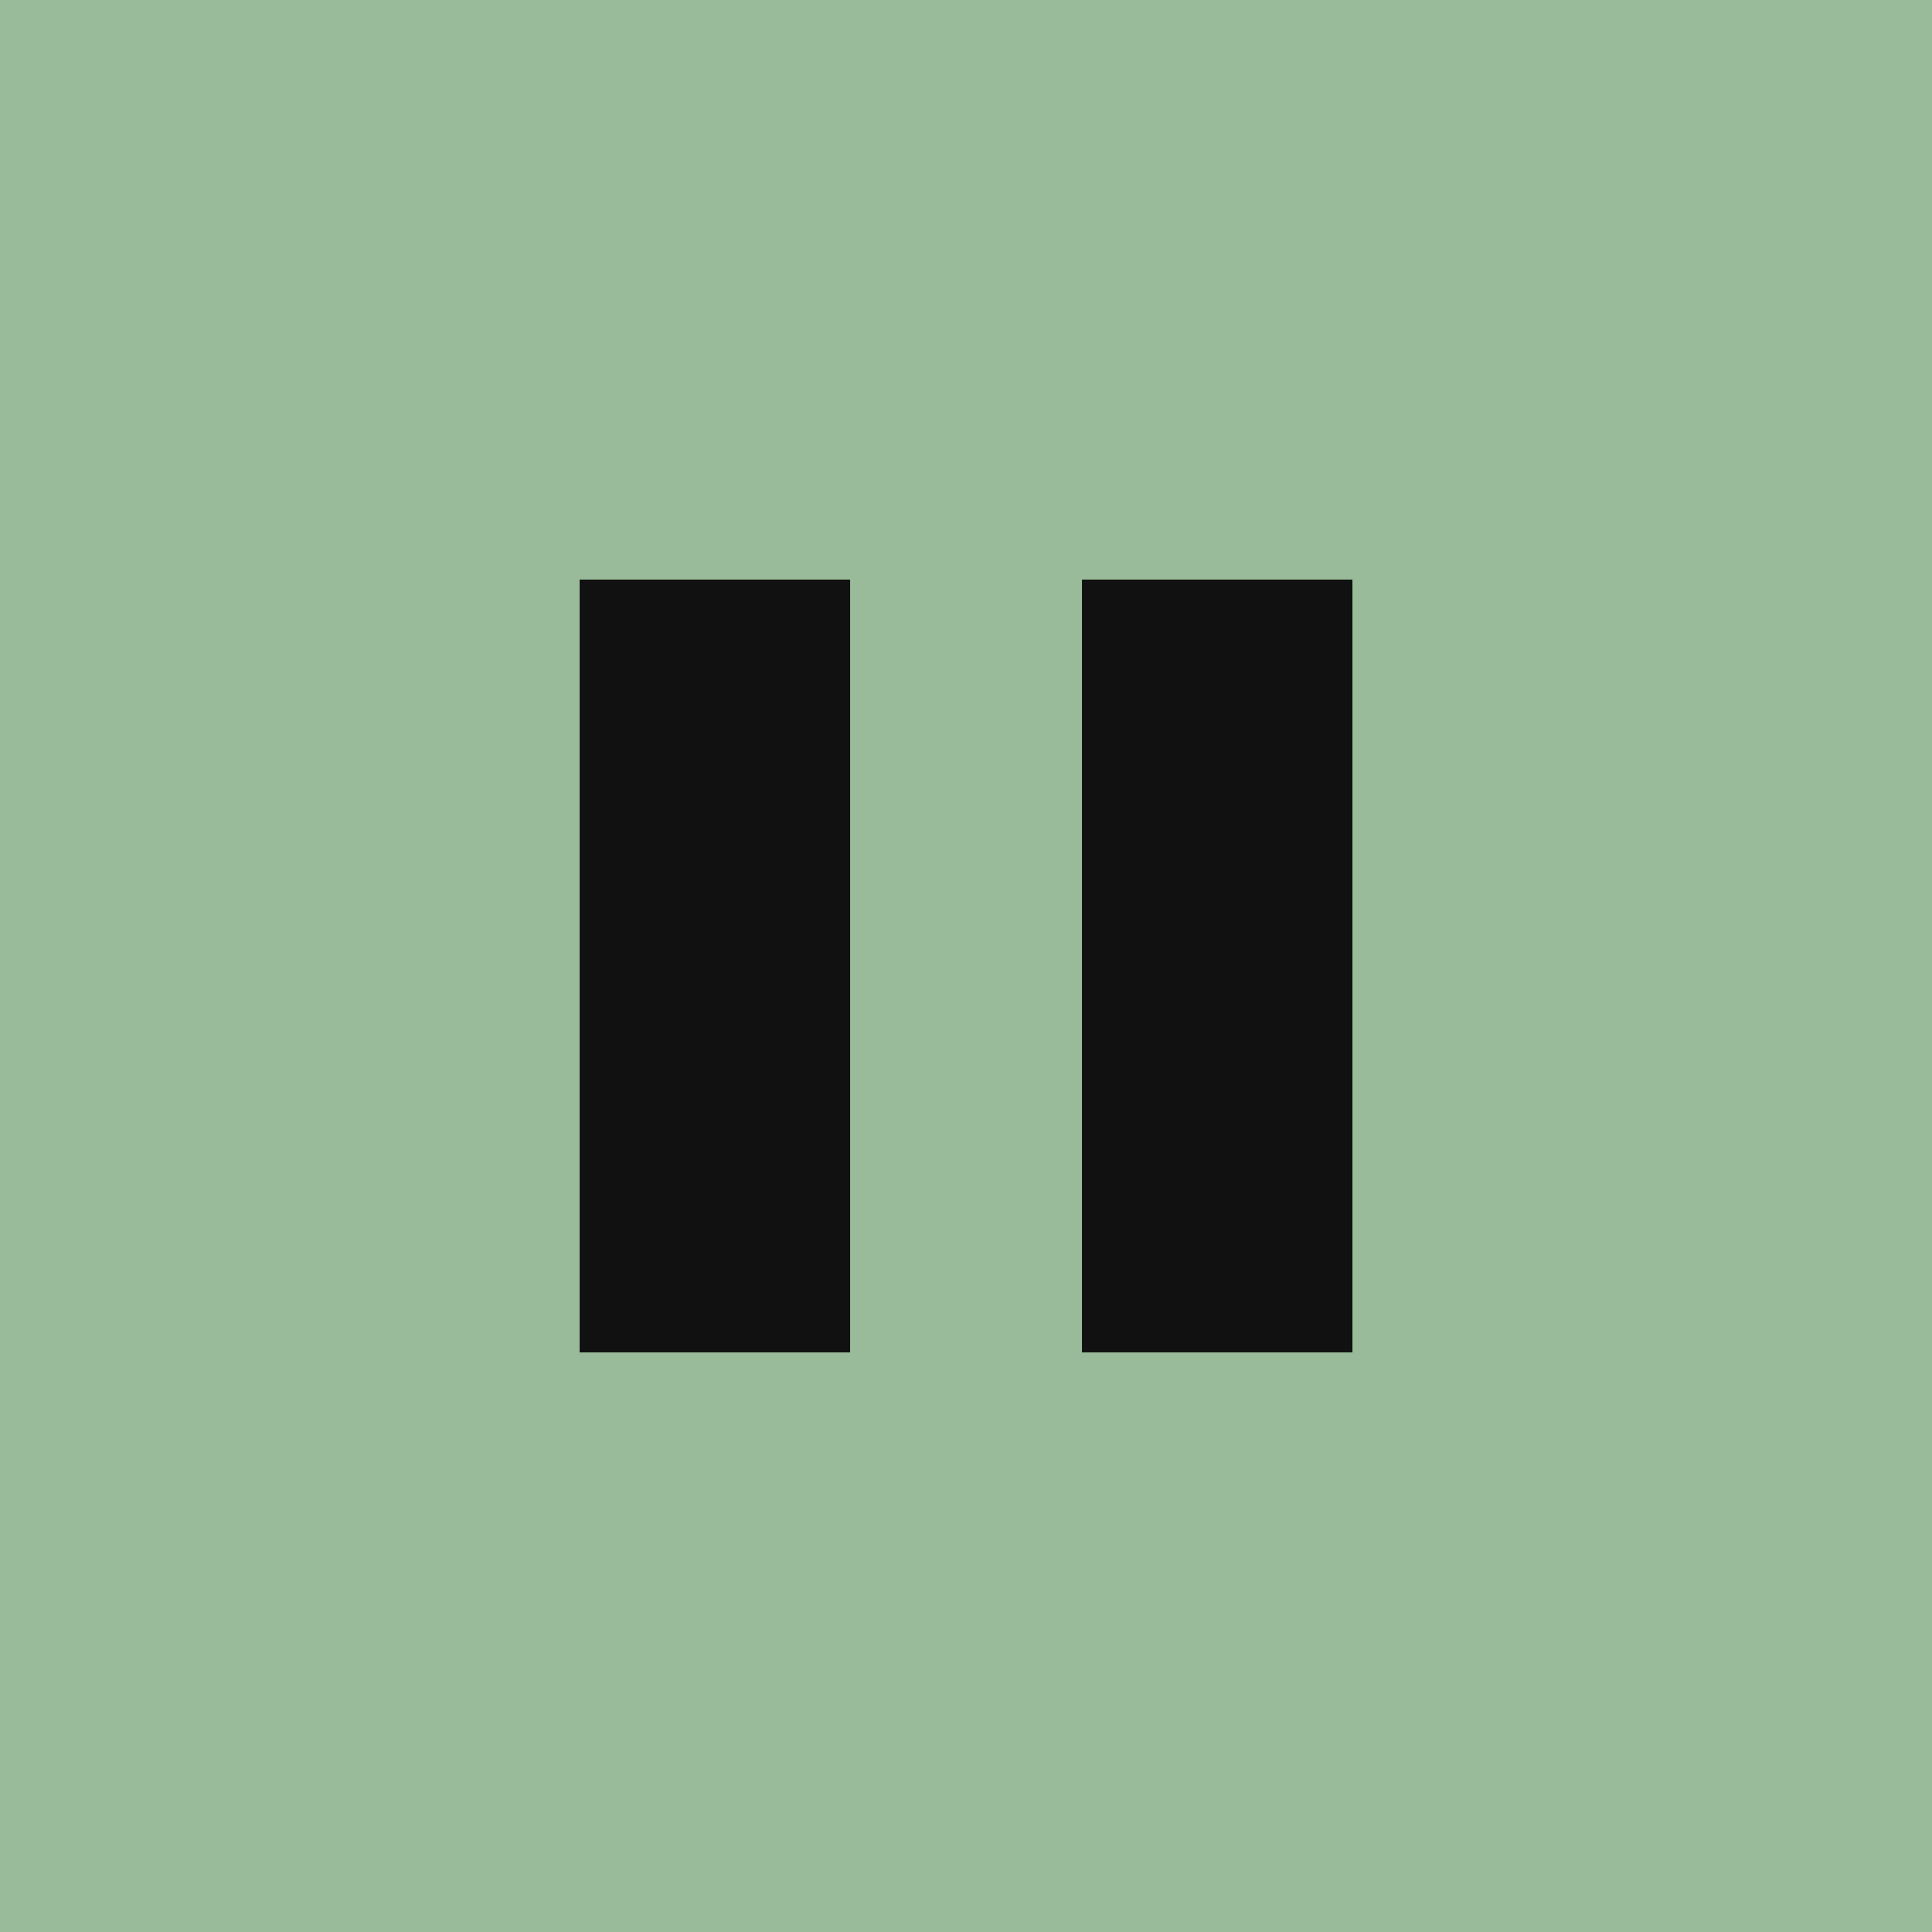 <?xml version="1.0" encoding="UTF-8" standalone="no"?>
<!-- Created with Inkscape (http://www.inkscape.org/) -->

<svg
   width="26.458mm"
   height="26.458mm"
   viewBox="0 0 26.458 26.458"
   version="1.1"
   id="svg1"
   xml:space="preserve"
   inkscape:version="1.3.2 (091e20e, 2023-11-25, custom)"
   sodipodi:docname="hgt.svg"
   xmlns:inkscape="http://www.inkscape.org/namespaces/inkscape"
   xmlns:sodipodi="http://sodipodi.sourceforge.net/DTD/sodipodi-0.dtd"
   xmlns="http://www.w3.org/2000/svg"
   xmlns:svg="http://www.w3.org/2000/svg"><sodipodi:namedview
     id="namedview1"
     pagecolor="#ffffff"
     bordercolor="#000000"
     borderopacity="0.25"
     inkscape:showpageshadow="2"
     inkscape:pageopacity="0.0"
     inkscape:pagecheckerboard="0"
     inkscape:deskcolor="#d1d1d1"
     inkscape:document-units="mm"
     inkscape:zoom="0.7011013"
     inkscape:cx="1962.6265"
     inkscape:cy="-181.85674"
     inkscape:window-width="1920"
     inkscape:window-height="1001"
     inkscape:window-x="-9"
     inkscape:window-y="-9"
     inkscape:window-maximized="1"
     inkscape:current-layer="layer1"
     showguides="true"
     showgrid="false" /><defs
     id="defs1" /><g
     inkscape:label="Layer 1"
     inkscape:groupmode="layer"
     id="layer1"
     transform="translate(-436.986,-99.353)"><rect
       style="fill:#99bb99;stroke-width:0.265"
       id="rect7"
       width="26.458"
       height="26.458"
       x="436.986"
       y="99.353"
       inkscape:export-filename="messianic-psalms-astro\public\img\pause-100.svg"
       inkscape:export-xdpi="96"
       inkscape:export-ydpi="96" /><g
       id="g15"
       transform="translate(-1.013279e-5,2.7036667e-4)"><rect
         style="fill:#111111;fill-opacity:1;stroke-width:0.265"
         id="rect14"
         width="3.704"
         height="10.583"
         x="444.924"
         y="107.29" /><rect
         style="fill:#111111;fill-opacity:1;stroke-width:0.265"
         id="rect9"
         width="3.704"
         height="10.583"
         x="451.803"
         y="107.29" /></g></g></svg>
